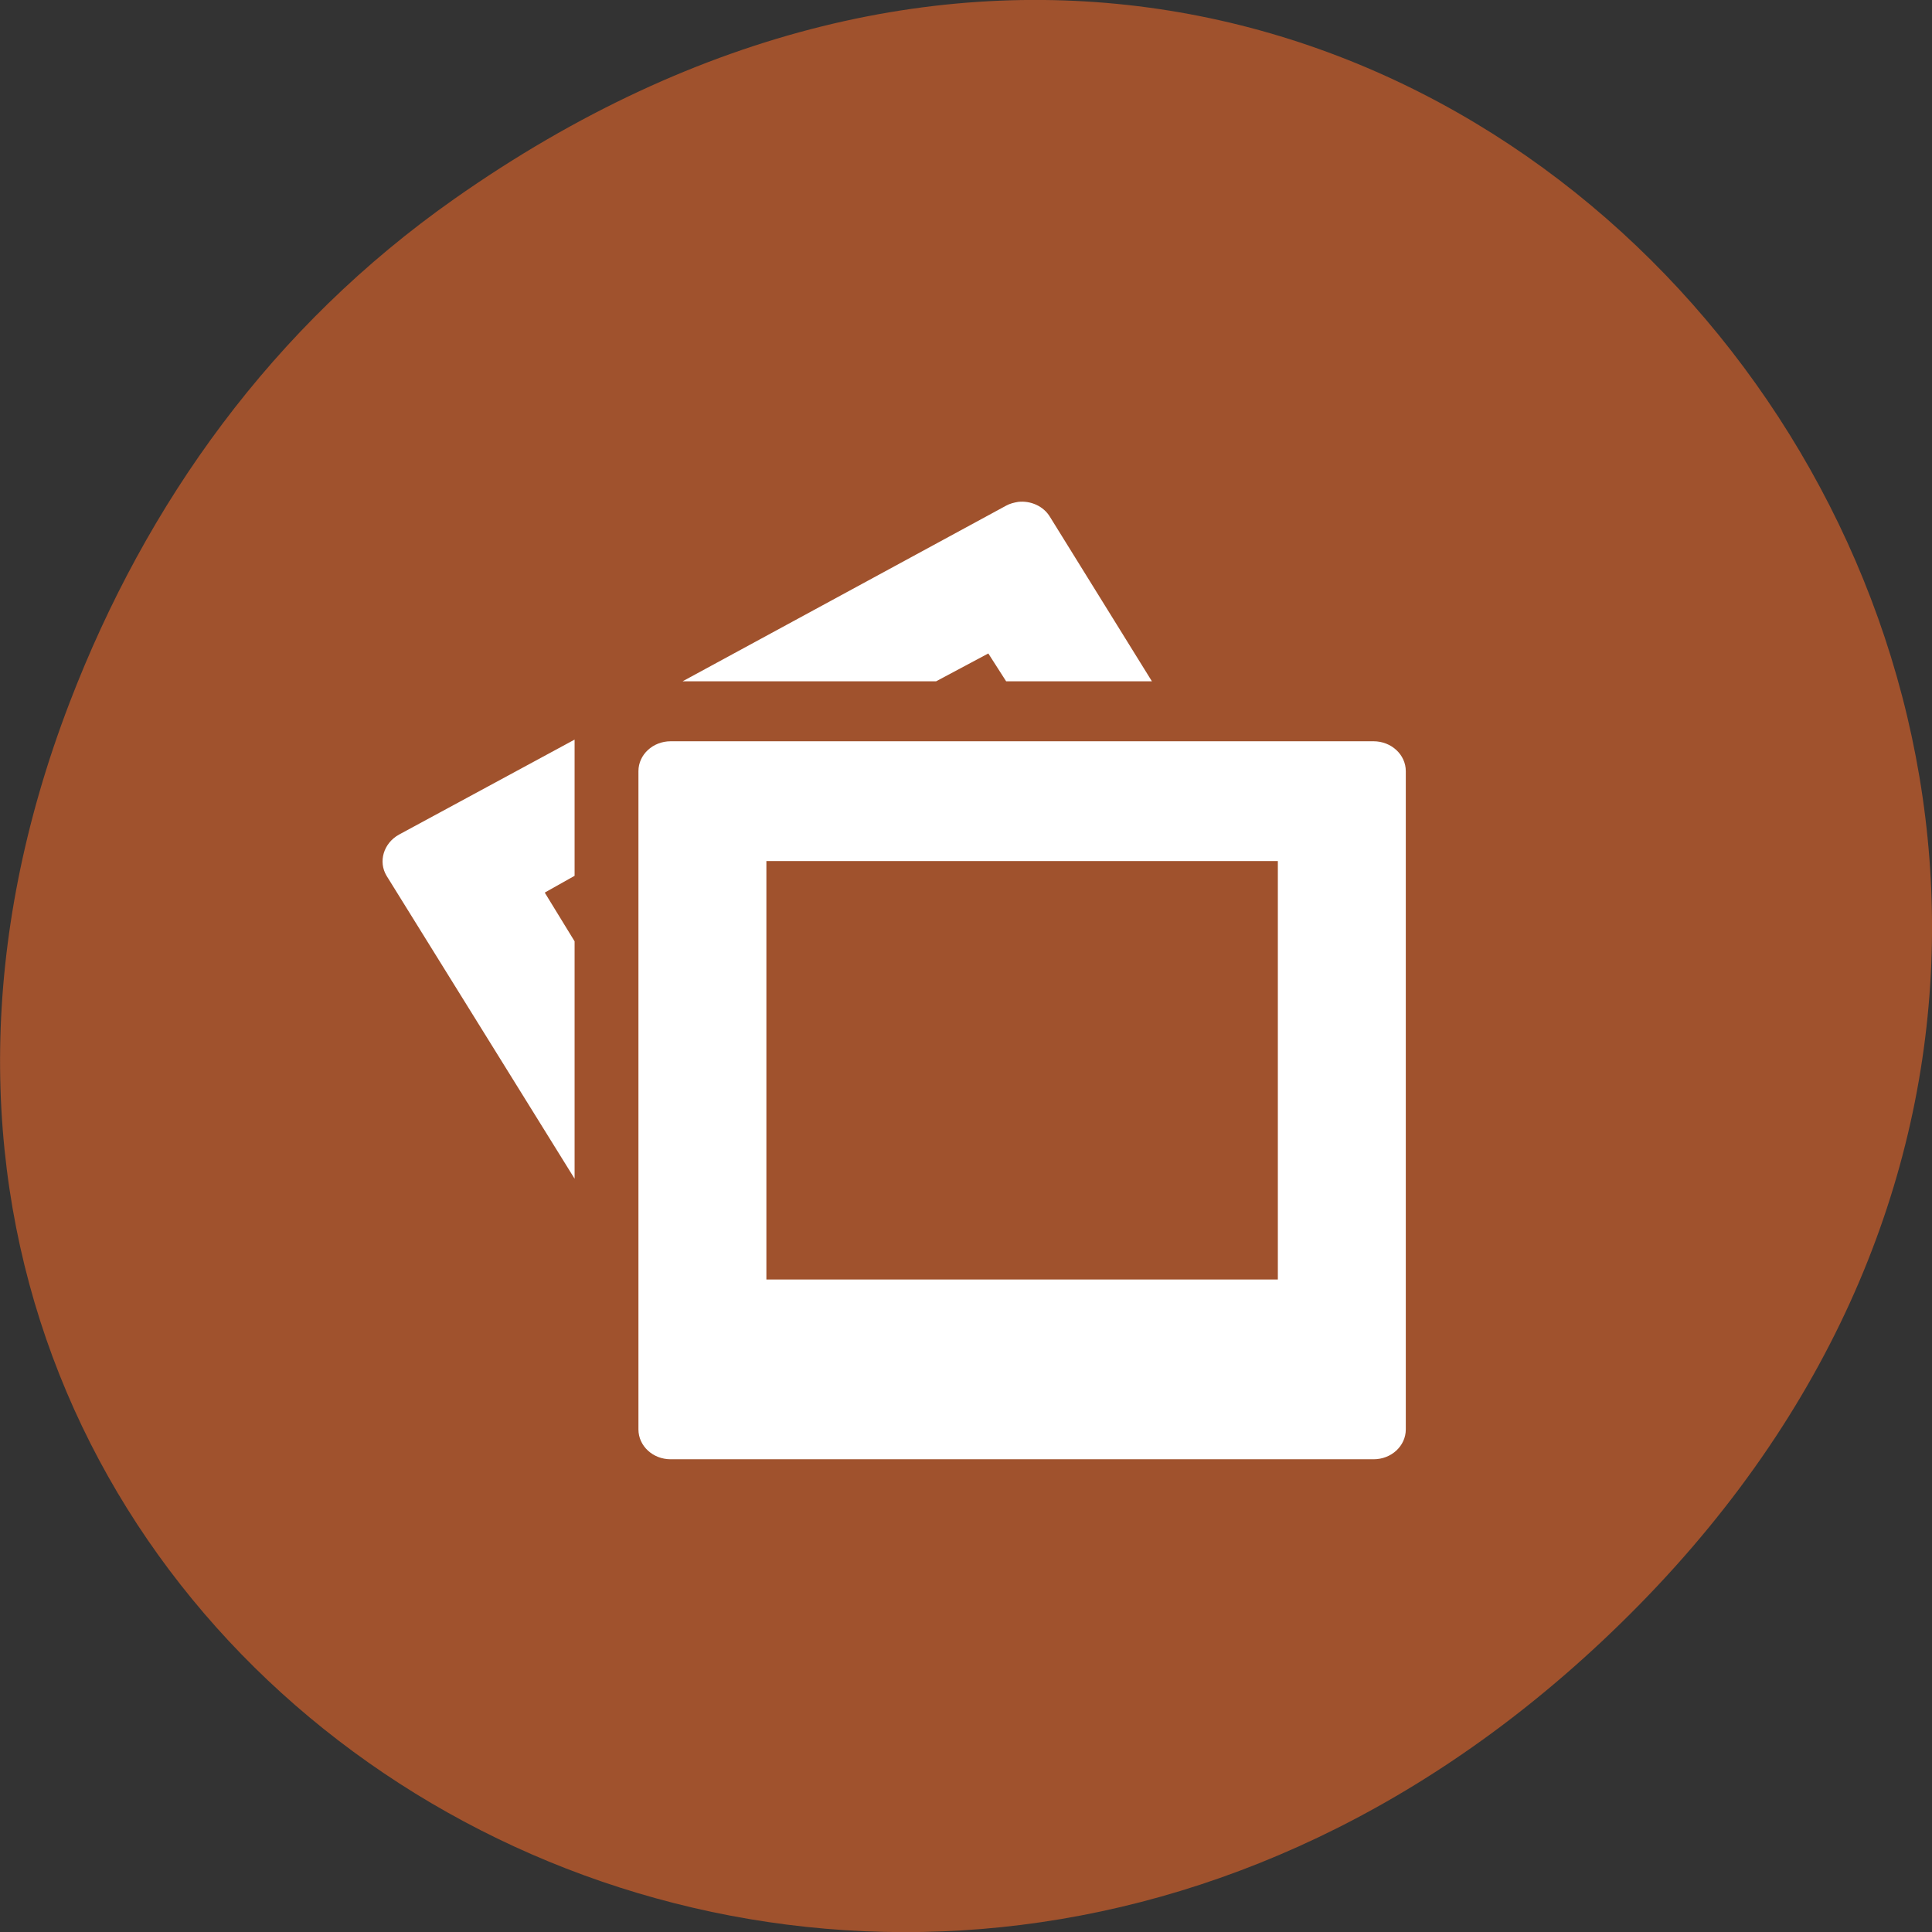 
<svg xmlns="http://www.w3.org/2000/svg" xmlns:xlink="http://www.w3.org/1999/xlink" width="22px" height="22px" viewBox="0 0 22 22" version="1.1">
<rect x="0" y="0" width="22" height="22" fill="#333333" stroke="none"/>
<g id="surface1">
<path style=" stroke:none;fill-rule:nonzero;fill:rgb(62.745%,32.157%,17.647%);fill-opacity:1;" d="M 5.172 2.266 C 16.422 -5.645 27.824 8.965 18.656 18.285 C 10.016 27.066 -3.402 18.926 0.793 8 C 1.668 5.719 3.105 3.719 5.172 2.266 Z M 5.172 2.266 "/>
<path style=" stroke:none;fill-rule:nonzero;fill:rgb(100%,100%,100%);fill-opacity:1;" d="M 11.594 5.715 C 11.547 5.723 11.5 5.734 11.457 5.758 L 7.773 7.758 L 10.66 7.758 L 11.254 7.441 L 11.457 7.758 L 13.117 7.758 L 11.957 5.887 C 11.883 5.762 11.734 5.699 11.594 5.715 Z M 6.543 8.422 L 4.543 9.504 C 4.367 9.602 4.305 9.812 4.402 9.973 L 6.543 13.422 L 6.543 10.719 L 6.203 10.164 L 6.543 9.973 L 6.543 8.418 Z M 7.637 8.441 C 7.434 8.441 7.27 8.594 7.27 8.781 L 7.27 16.277 C 7.27 16.465 7.434 16.617 7.637 16.617 L 15.641 16.617 C 15.844 16.617 16.008 16.465 16.008 16.277 L 16.008 8.781 C 16.008 8.594 15.844 8.441 15.641 8.441 Z M 8.727 9.805 L 14.551 9.805 L 14.551 14.57 L 8.727 14.57 Z M 8.727 9.805 "/>
</g>
</svg>

